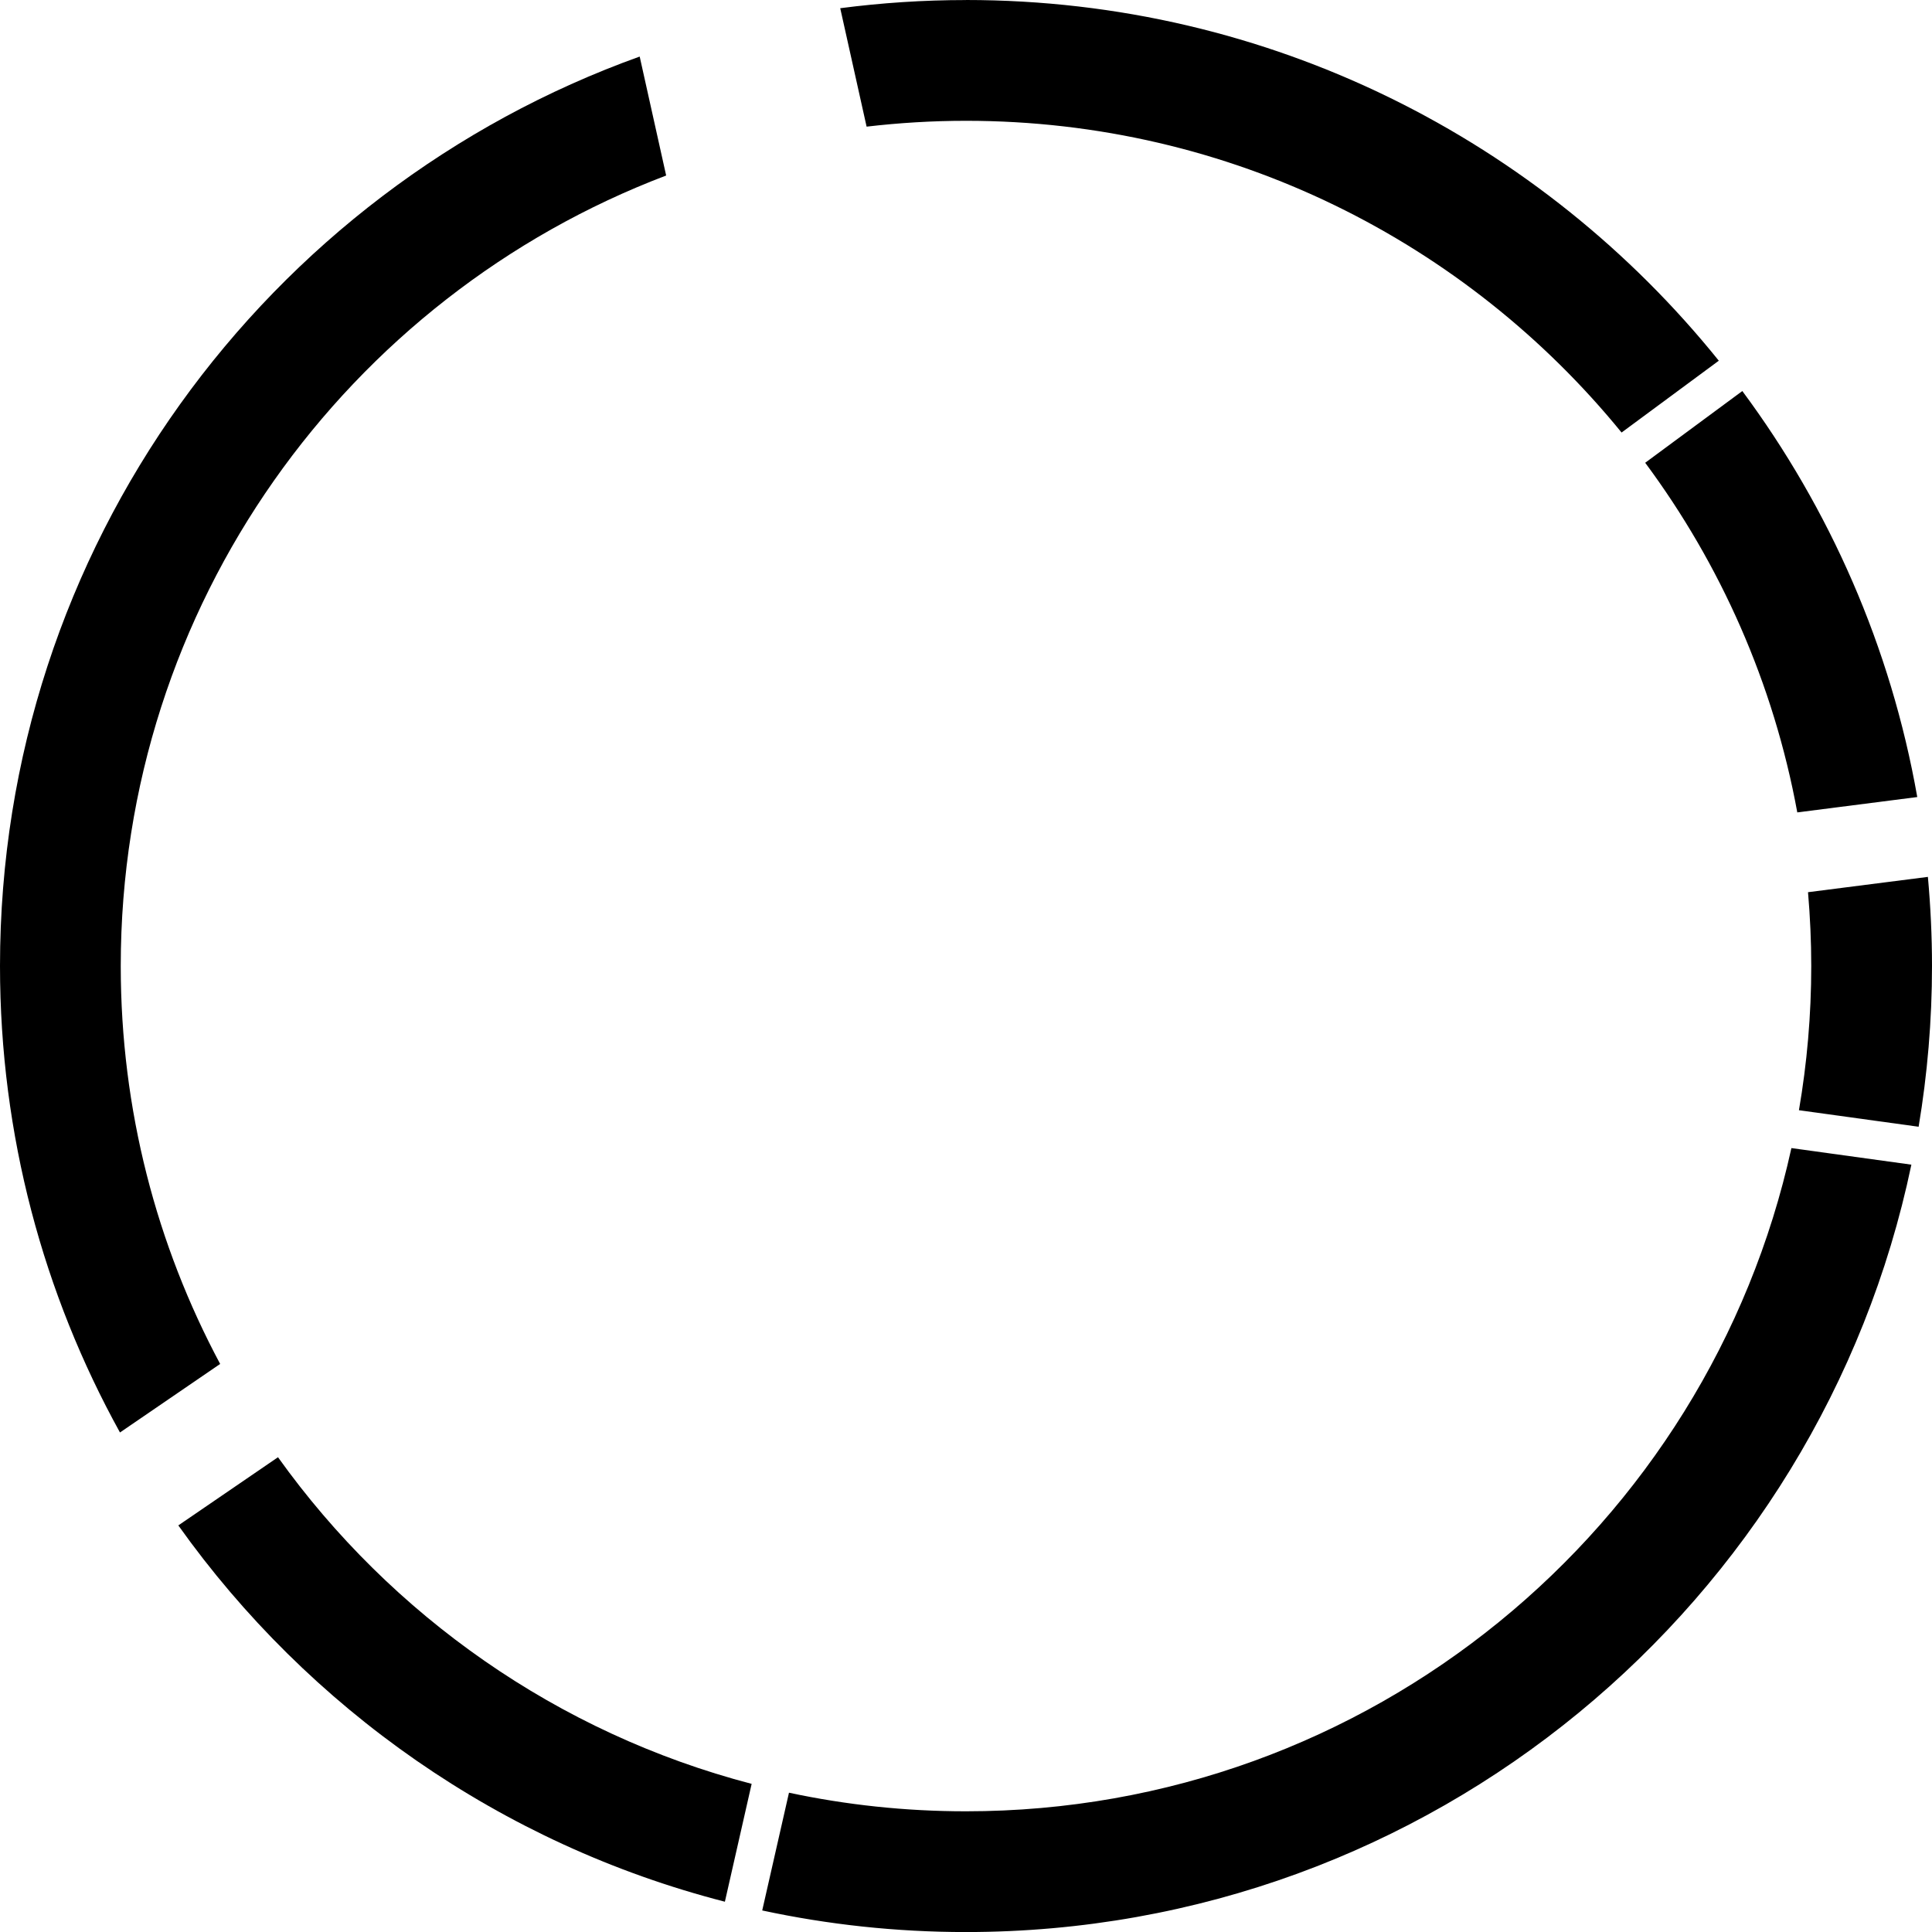 <?xml version="1.0" encoding="UTF-8"?>
<svg id="Layer_2" data-name="Layer 2" xmlns="http://www.w3.org/2000/svg" viewBox="0 0 400 400">
  <g id="Layer_1-2" data-name="Layer 1">
    <g>
      <g>
        <path d="M335.82,88.86C302.3,47.95,252.83,24.5,200,24.5c-6.67,0-13.46,.39-20.19,1.16l-5.24-23.55c8.41-1.07,16.97-1.61,25.44-1.61,60.51,0,117.03,27,155.14,74.08l-19.32,14.27Z"/>
        <path d="M200,1c60.19,0,116.41,26.77,154.42,73.49l-18.52,13.68C302.3,47.38,252.82,24,200,24c-6.54,0-13.2,.38-19.8,1.12l-5.03-22.57c8.21-1.02,16.56-1.54,24.83-1.54m0-1c-8.83,0-17.52,.58-26.04,1.69l5.46,24.52c6.75-.79,13.62-1.21,20.58-1.21,54.76,0,103.64,25.16,135.73,64.54l20.13-14.87C319.2,29.14,263.01,0,200,0h0Z"/>
      </g>
      <g>
        <path d="M372.52,167.66c-4.8-25.77-15.58-50.55-31.19-71.72l19.31-14.26c18.05,24.47,30.4,53.12,35.74,82.93l-23.85,3.05Z"/>
        <path d="M360.52,82.37c17.74,24.17,29.91,52.41,35.26,81.8l-22.86,2.92c-4.83-25.52-15.5-50.05-30.9-71.06l18.5-13.67m.21-1.4l-20.11,14.85c15.59,21.01,26.58,45.63,31.49,72.39l24.84-3.18c-5.48-31.09-18.15-59.7-36.22-84.06h0Z"/>
      </g>
      <g>
        <path d="M373.03,229.44c1.64-9.7,2.47-19.6,2.47-29.44,0-4.84-.21-9.83-.63-14.83l23.83-3.05c.53,6.01,.81,12.02,.81,17.88,0,10.92-.9,21.93-2.69,32.73l-23.78-3.29Z"/>
        <path d="M398.24,182.68c.5,5.83,.76,11.65,.76,17.32,0,10.73-.88,21.54-2.6,32.16l-22.79-3.15c1.59-9.57,2.39-19.32,2.39-29.02,0-4.7-.2-9.54-.59-14.4l22.84-2.92m.9-1.12l-24.82,3.17c.43,5.03,.67,10.12,.67,15.27,0,10.18-.88,20.16-2.55,29.87l24.78,3.42c1.81-10.83,2.77-21.95,2.77-33.29,0-6.22-.3-12.37-.85-18.44h0Z"/>
      </g>
      <g>
        <path d="M149.71,393.11c-45.07-11.71-84.84-39.09-112.08-77.17l19.82-13.56c23.79,33.07,58.41,56.94,97.58,67.3l-5.32,23.43Z"/>
        <path d="M57.33,303.07c23.75,32.82,58.17,56.56,97.11,66.97l-5.1,22.46c-44.59-11.7-83.94-38.8-111.01-76.43l18.99-12.99m.24-1.38l-20.64,14.12c26.97,37.9,66.82,66,113.16,77.91l5.54-24.4c-40.11-10.48-74.6-34.83-98.06-67.62h0Z"/>
      </g>
      <g>
        <path d="M200,399.5c-13.96,0-27.94-1.46-41.56-4.35l5.32-23.41c11.88,2.49,24.07,3.76,36.24,3.76,81.65,0,153.62-57.69,171.31-137.25l23.85,3.3c-9.31,43.96-33.65,83.95-68.57,112.65-35.54,29.21-80.5,45.3-126.58,45.3Z"/>
        <path d="M371.69,238.81l22.86,3.16c-9.37,43.64-33.59,83.33-68.29,111.84-17.42,14.32-36.95,25.48-58.04,33.18-21.82,7.97-44.78,12.01-68.23,12.01-13.76,0-27.53-1.42-40.96-4.23l5.09-22.43c11.76,2.43,23.82,3.67,35.86,3.67,81.72,0,153.78-57.64,171.69-137.19m-.78-1.12c-17.24,78.53-87.21,137.31-170.92,137.31-12.56,0-24.81-1.33-36.62-3.85l-5.54,24.38c13.59,2.92,27.69,4.47,42.16,4.47,96.36,0,176.79-68.15,195.76-158.88l-24.84-3.43h0Z"/>
      </g>
      <g>
        <path d="M25.01,295.86C8.97,266.64,.5,233.51,.5,200,.5,116.21,53.35,40.88,132.07,12.38l5.27,23.66C69.83,61.85,24.5,127.69,24.5,200c0,28.65,7.06,57.07,20.43,82.23l-19.92,13.63Z"/>
        <path d="M131.71,13.04l5.05,22.68C69.28,61.72,24,127.62,24,200c0,28.58,7.01,56.94,20.28,82.07l-19.1,13.06C9.36,266.11,1,233.24,1,200c0-41.81,12.82-81.82,37.08-115.7,11.68-16.32,25.71-30.74,41.7-42.88,15.85-12.03,33.32-21.58,51.93-28.38m.73-1.33C55.23,39.42,0,113.26,0,200c0,35.03,9.02,67.95,24.84,96.58l20.74-14.19c-13.13-24.55-20.58-52.6-20.58-82.39,0-74.79,46.92-138.6,112.92-163.66l-5.48-24.63h0Z"/>
      </g>
    </g>
  </g>
</svg>